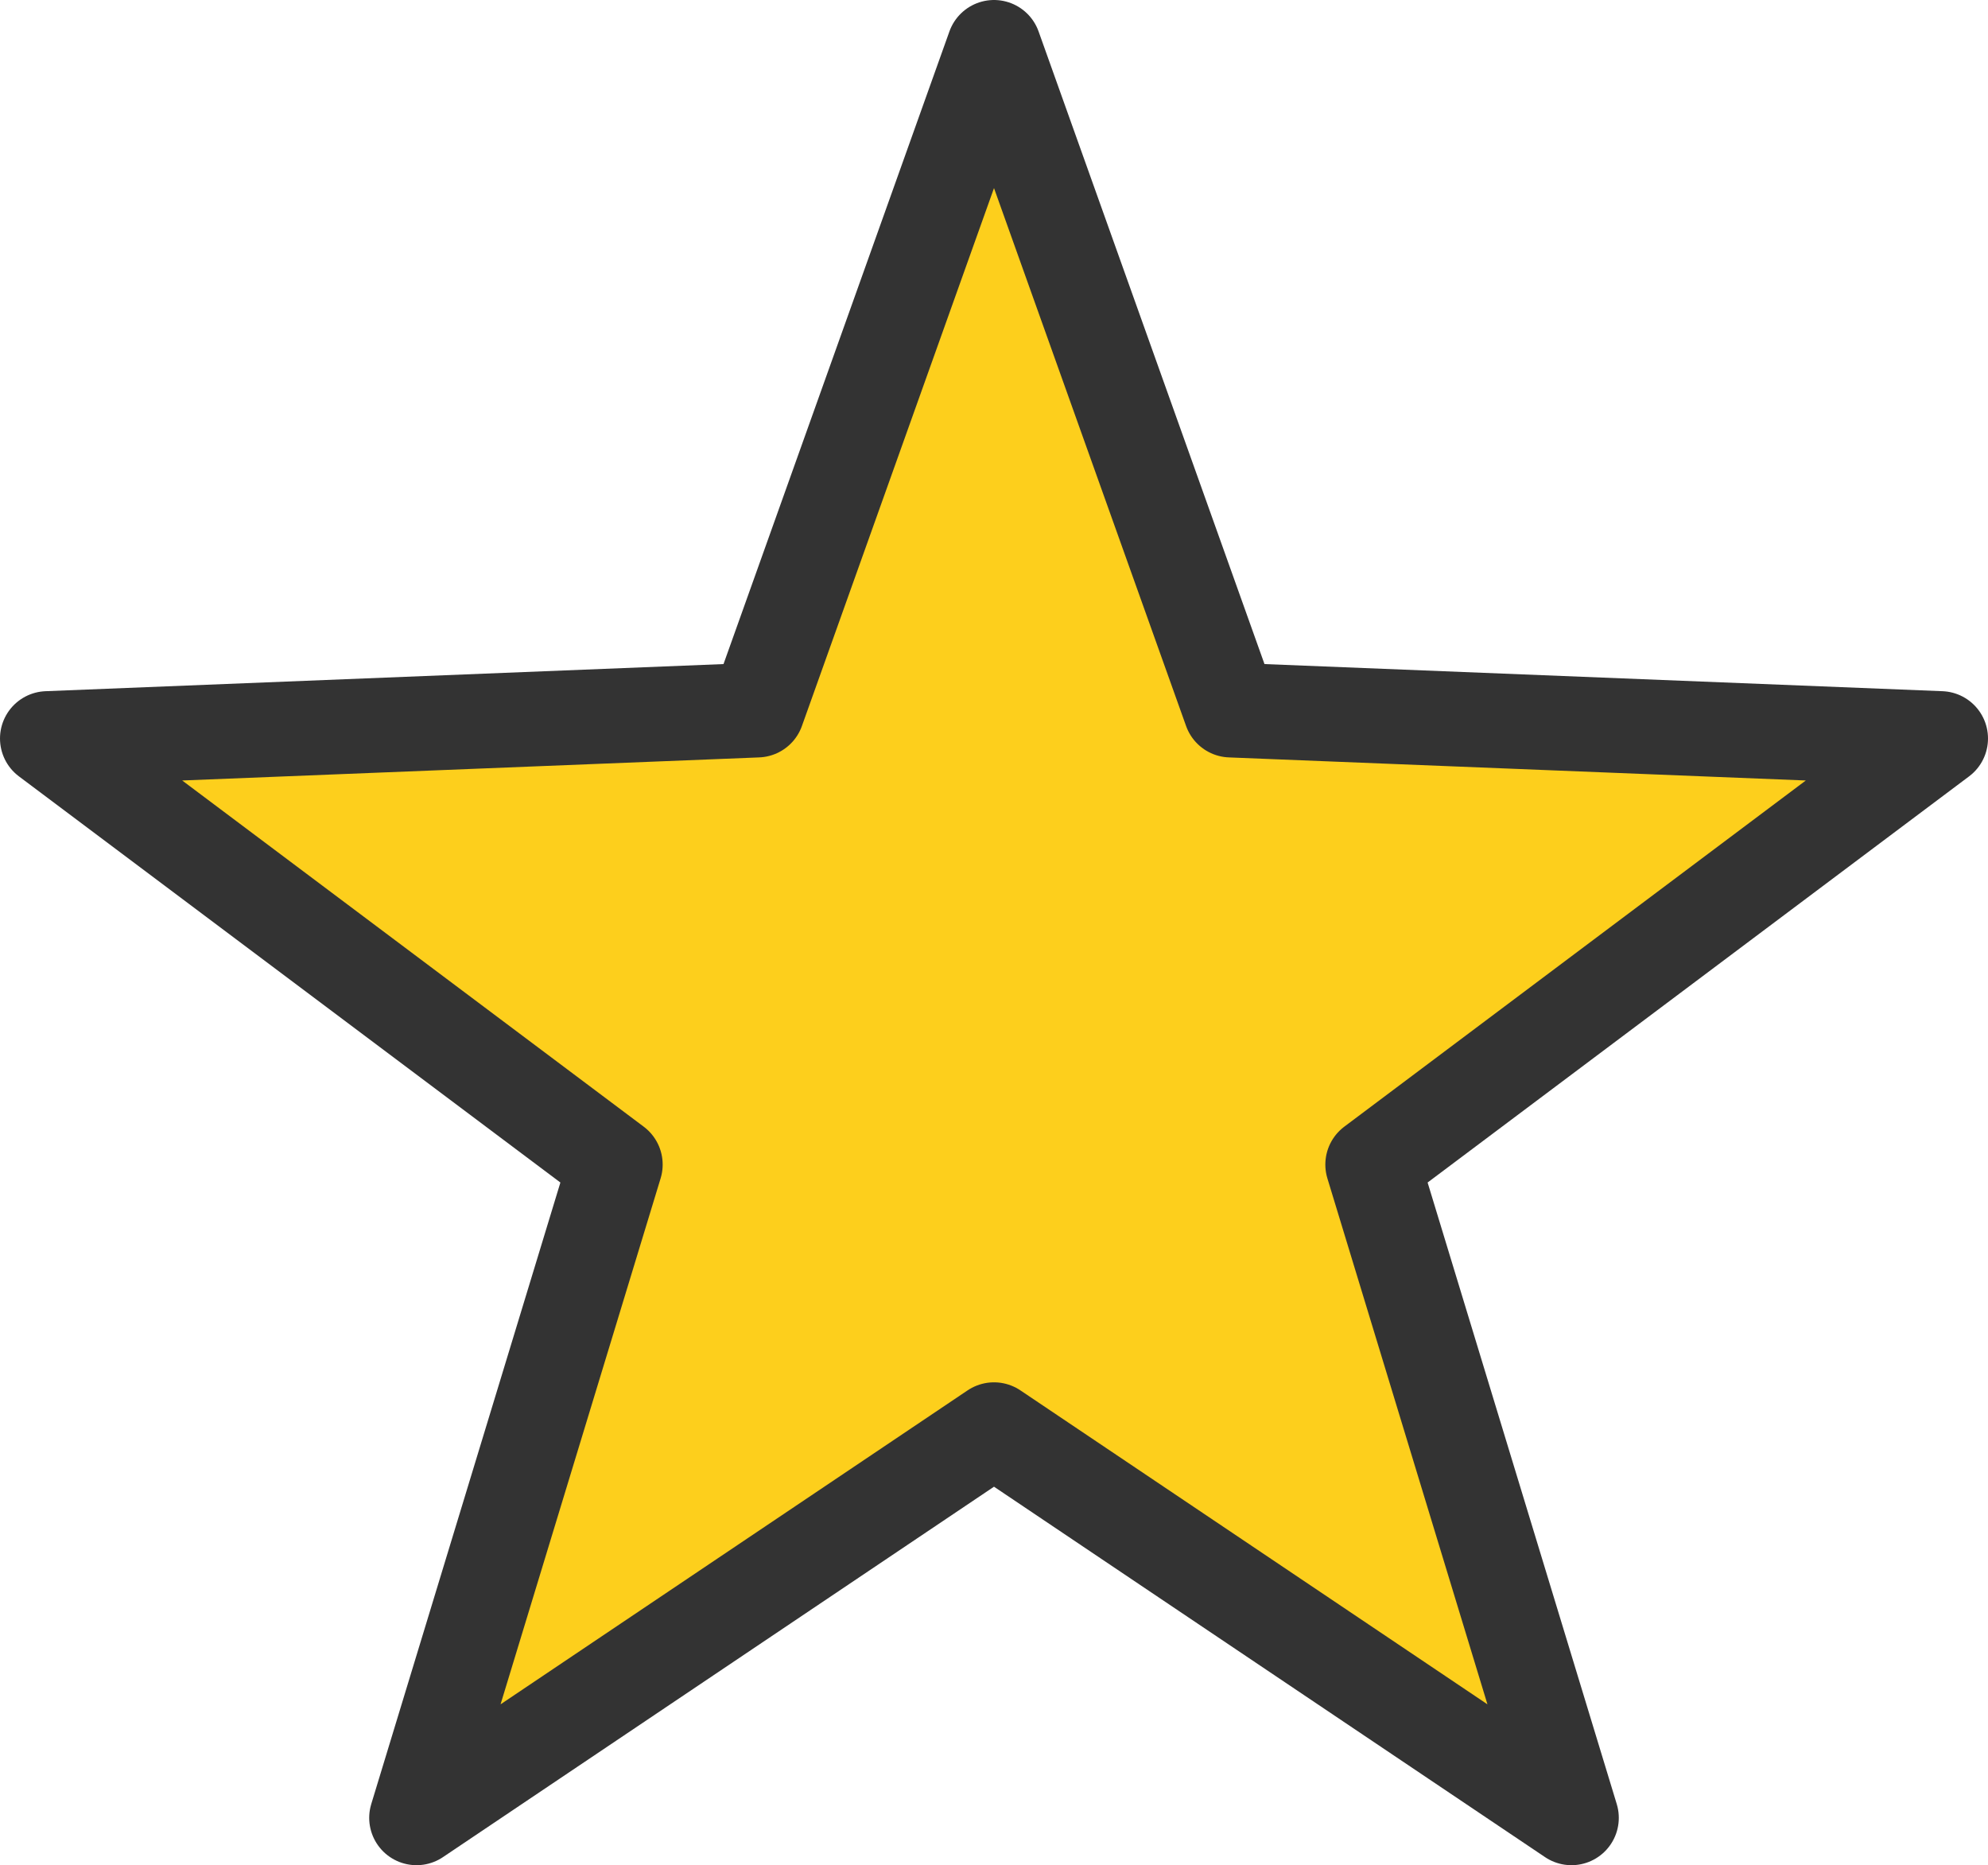 <?xml version="1.0" encoding="UTF-8" standalone="no"?>
<svg xmlns:xlink="http://www.w3.org/1999/xlink" height="9.85px" width="10.5px" xmlns="http://www.w3.org/2000/svg">
  <g transform="matrix(1.0, 0.0, 0.0, 1.0, 0.25, 0.25)">
    <path d="M10.0 3.65 L7.0 5.9 8.05 9.35 5.0 7.3 1.95 9.35 3.0 5.9 0.0 3.65 3.75 3.5 5.0 0.0 6.25 3.5 10.0 3.65" fill="#fdcf1c" fill-rule="evenodd" stroke="none"/>
    <path d="M10.0 3.65 L7.0 5.9 8.05 9.35 5.0 7.3 1.95 9.35 3.0 5.9 0.0 3.65 3.75 3.5 5.0 0.0 6.25 3.5 10.0 3.65 Z" fill="none" stroke="#333333" stroke-linecap="round" stroke-linejoin="round" stroke-width="0.5"/>
  </g>
</svg>
